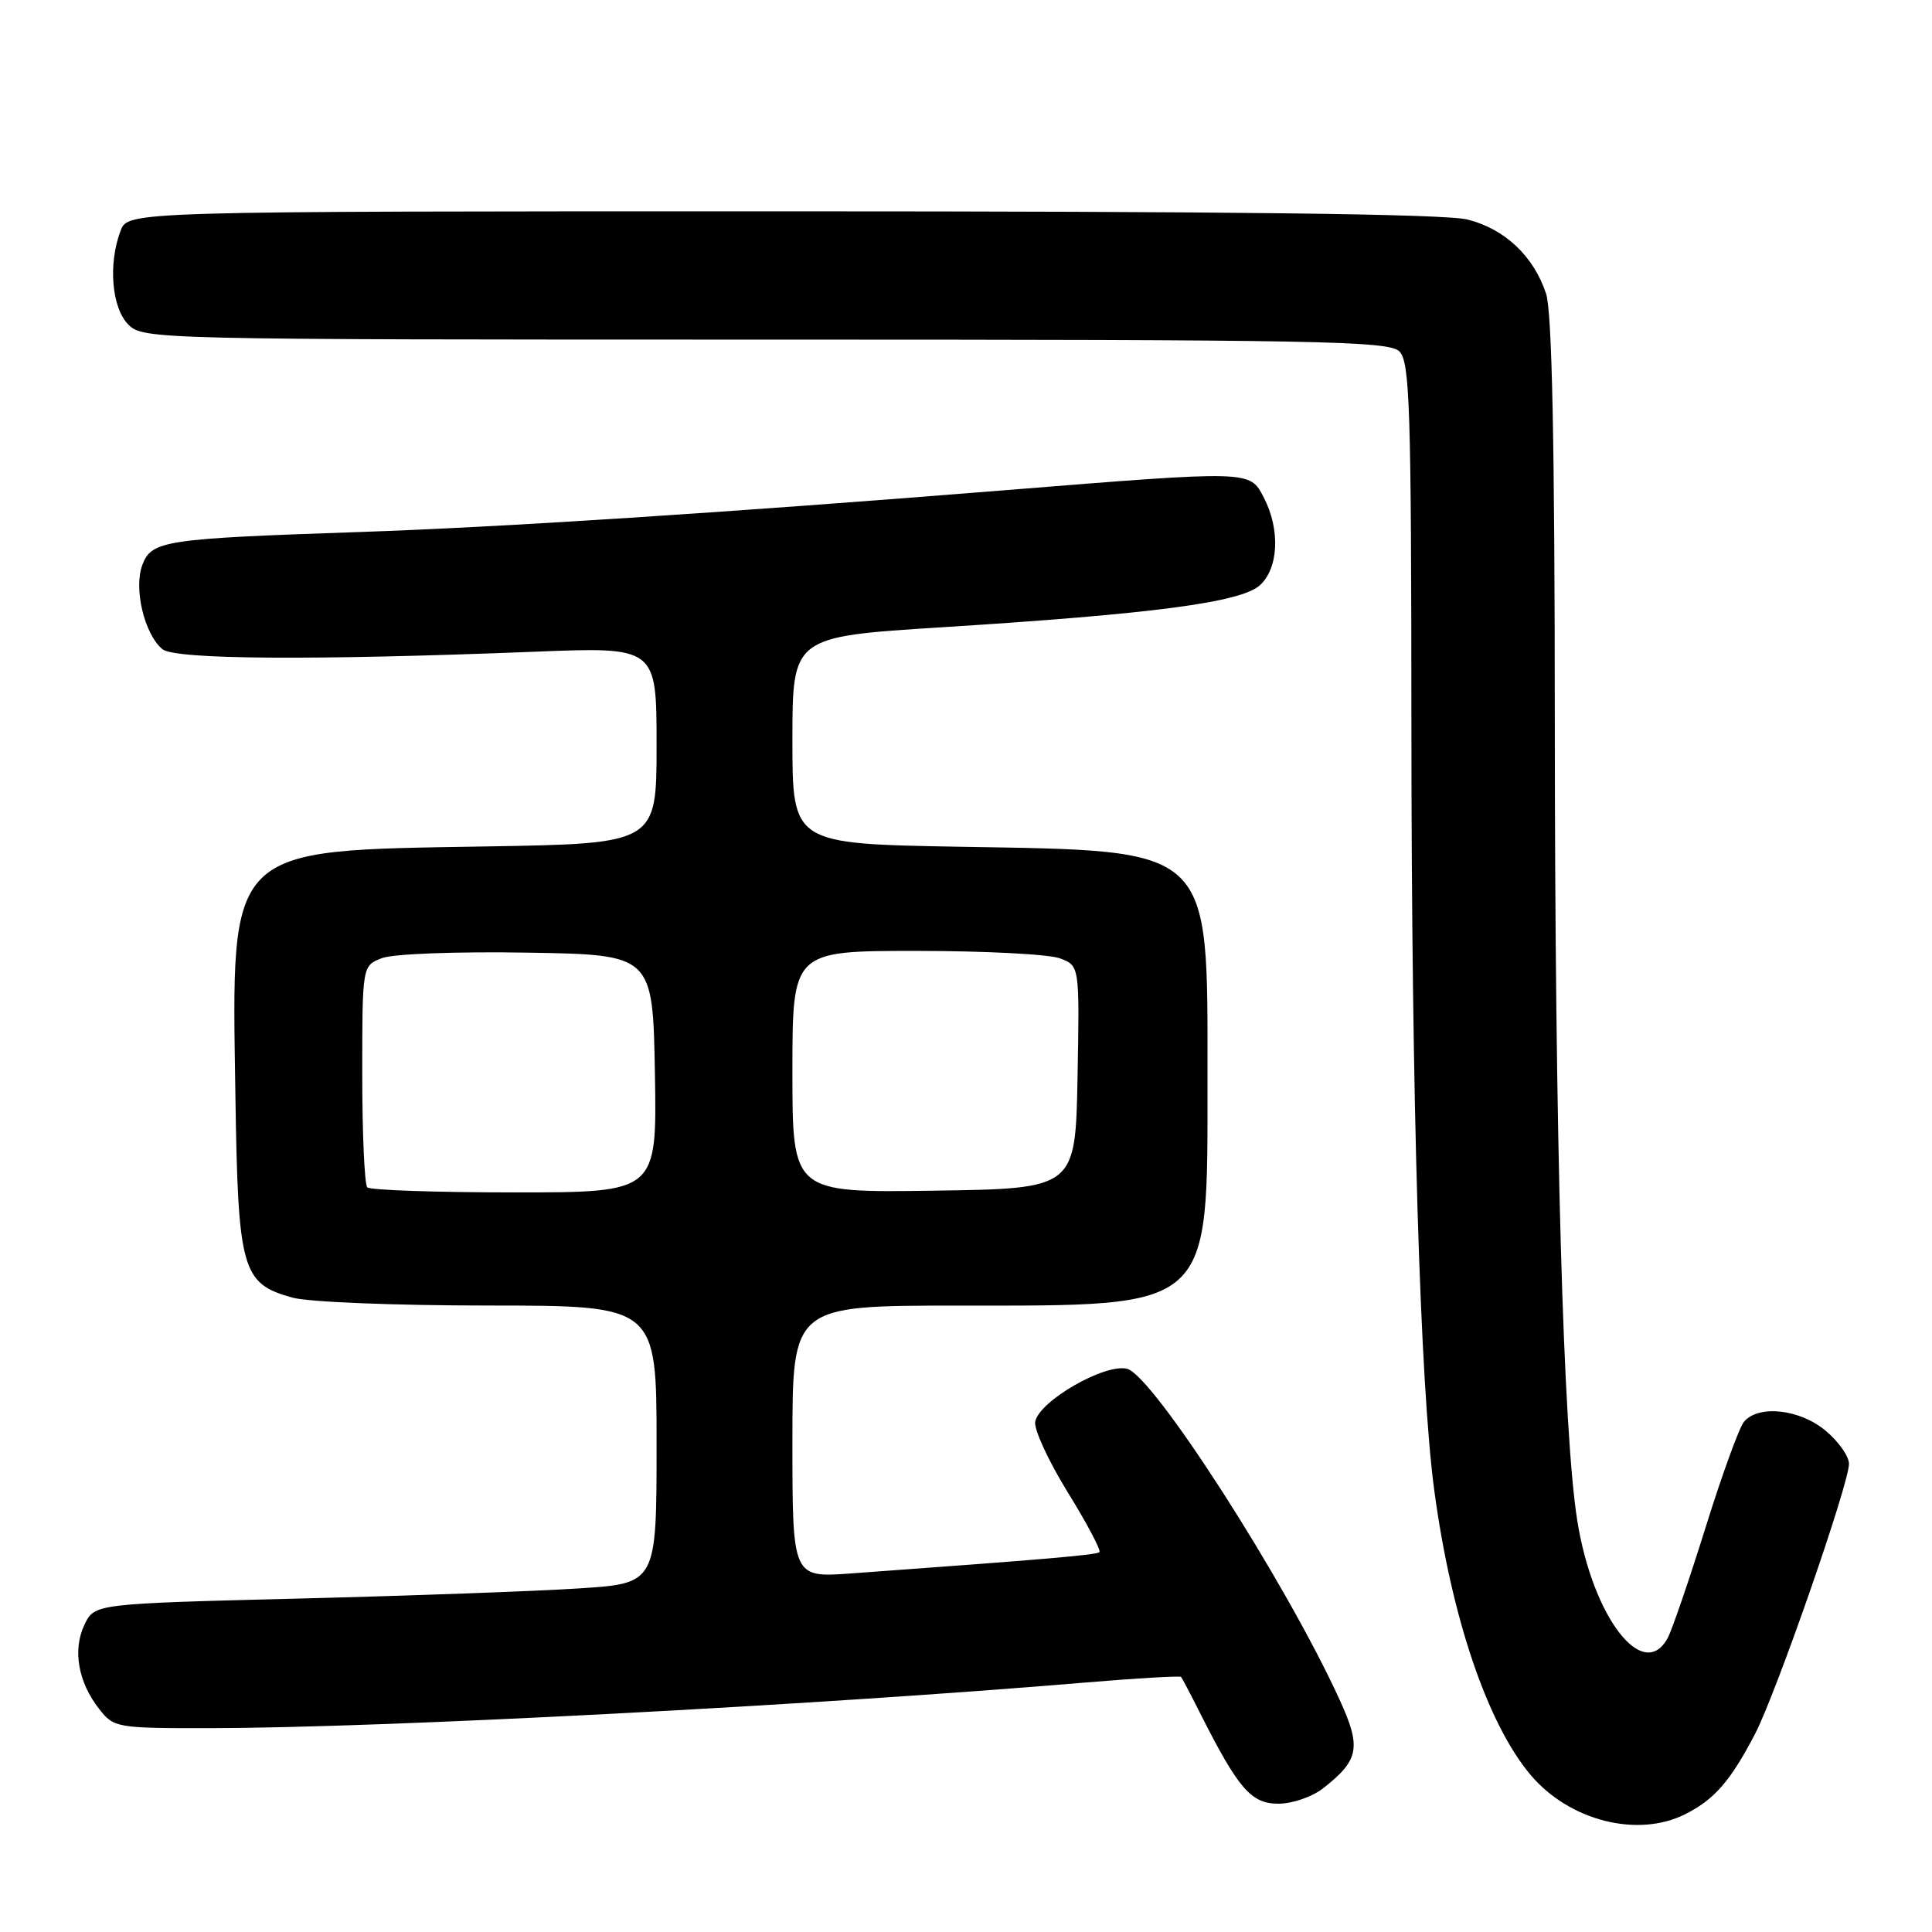 <?xml version="1.0" encoding="UTF-8" standalone="no"?>
<!DOCTYPE svg PUBLIC "-//W3C//DTD SVG 1.1//EN" "http://www.w3.org/Graphics/SVG/1.1/DTD/svg11.dtd" >
<svg xmlns="http://www.w3.org/2000/svg" xmlns:xlink="http://www.w3.org/1999/xlink" version="1.1" viewBox="0 0 256 256">
 <g >
 <path fill="currentColor"
d=" M 223.30 240.39 C 227.16 238.45 229.28 236.02 232.54 229.78 C 235.34 224.41 245.00 196.65 245.00 193.96 C 245.00 192.98 243.62 191.01 241.92 189.59 C 238.50 186.71 232.99 186.10 231.08 188.40 C 230.45 189.17 228.15 195.48 225.99 202.42 C 223.82 209.36 221.57 215.93 220.99 217.02 C 217.77 223.03 211.05 214.33 209.00 201.51 C 207.13 189.81 206.04 151.17 206.02 95.90 C 206.01 58.60 205.65 41.26 204.86 38.90 C 203.20 33.92 199.40 30.34 194.46 29.09 C 191.48 28.34 162.92 28.00 103.53 28.00 C 16.95 28.00 16.95 28.00 15.98 30.57 C 14.31 34.94 14.80 40.80 17.00 43.00 C 18.97 44.97 20.33 45.00 101.43 45.00 C 175.03 45.00 184.03 45.17 185.43 46.57 C 186.81 47.96 187.00 53.87 187.02 96.32 C 187.03 145.88 188.16 183.45 190.05 197.50 C 192.30 214.25 197.08 228.38 202.79 235.16 C 207.92 241.26 216.98 243.57 223.30 240.39 Z  M 175.37 236.92 C 180.10 233.20 180.40 231.55 177.50 225.21 C 170.34 209.56 152.79 182.24 149.34 181.37 C 146.40 180.63 137.69 185.64 137.17 188.38 C 136.98 189.37 138.91 193.56 141.46 197.70 C 144.02 201.84 145.91 205.42 145.68 205.66 C 145.29 206.04 139.04 206.58 112.75 208.49 C 105.00 209.05 105.00 209.05 105.00 191.02 C 105.00 173.00 105.00 173.00 126.98 173.00 C 160.82 173.00 160.00 173.74 160.00 143.07 C 160.00 111.91 160.93 112.78 127.25 112.20 C 105.00 111.81 105.00 111.81 105.00 98.09 C 105.00 84.37 105.00 84.37 124.75 83.12 C 152.88 81.35 164.43 79.82 166.94 77.55 C 169.42 75.31 169.66 70.17 167.47 65.95 C 165.59 62.31 165.97 62.32 132.99 64.97 C 96.06 67.94 66.41 69.86 47.50 70.50 C 21.81 71.37 20.09 71.63 18.87 74.83 C 17.68 77.94 19.12 84.03 21.52 86.02 C 23.17 87.39 41.42 87.52 70.75 86.36 C 87.00 85.71 87.00 85.71 87.00 98.75 C 87.00 111.79 87.00 111.79 64.25 112.16 C 29.87 112.73 30.68 111.92 31.19 145.05 C 31.54 168.34 32.03 170.08 38.74 171.94 C 40.83 172.53 52.38 172.99 64.75 172.99 C 87.00 173.00 87.00 173.00 87.00 191.40 C 87.00 209.81 87.00 209.81 76.75 210.47 C 71.11 210.84 54.36 211.45 39.51 211.82 C 12.52 212.50 12.52 212.50 11.19 215.29 C 9.60 218.61 10.35 222.90 13.14 226.45 C 15.10 228.94 15.42 229.00 27.82 228.99 C 50.57 228.96 107.48 226.00 143.87 222.94 C 150.67 222.37 156.35 222.04 156.50 222.20 C 156.64 222.37 157.78 224.53 159.02 227.00 C 164.08 237.03 165.78 239.00 169.38 239.00 C 171.26 239.00 173.89 238.09 175.37 236.92 Z  M 48.67 157.33 C 48.30 156.97 48.00 150.21 48.00 142.31 C 48.00 127.95 48.00 127.95 50.63 126.95 C 52.11 126.39 60.49 126.07 69.88 126.23 C 86.50 126.50 86.50 126.50 86.78 142.25 C 87.05 158.00 87.05 158.00 68.19 158.00 C 57.82 158.00 49.03 157.70 48.67 157.33 Z  M 105.00 142.02 C 105.00 126.00 105.00 126.00 121.43 126.00 C 130.47 126.00 139.04 126.44 140.46 126.99 C 143.05 127.97 143.05 127.97 142.78 142.74 C 142.50 157.50 142.50 157.50 123.75 157.77 C 105.00 158.04 105.00 158.04 105.00 142.02 Z "/>
</g>
</svg>